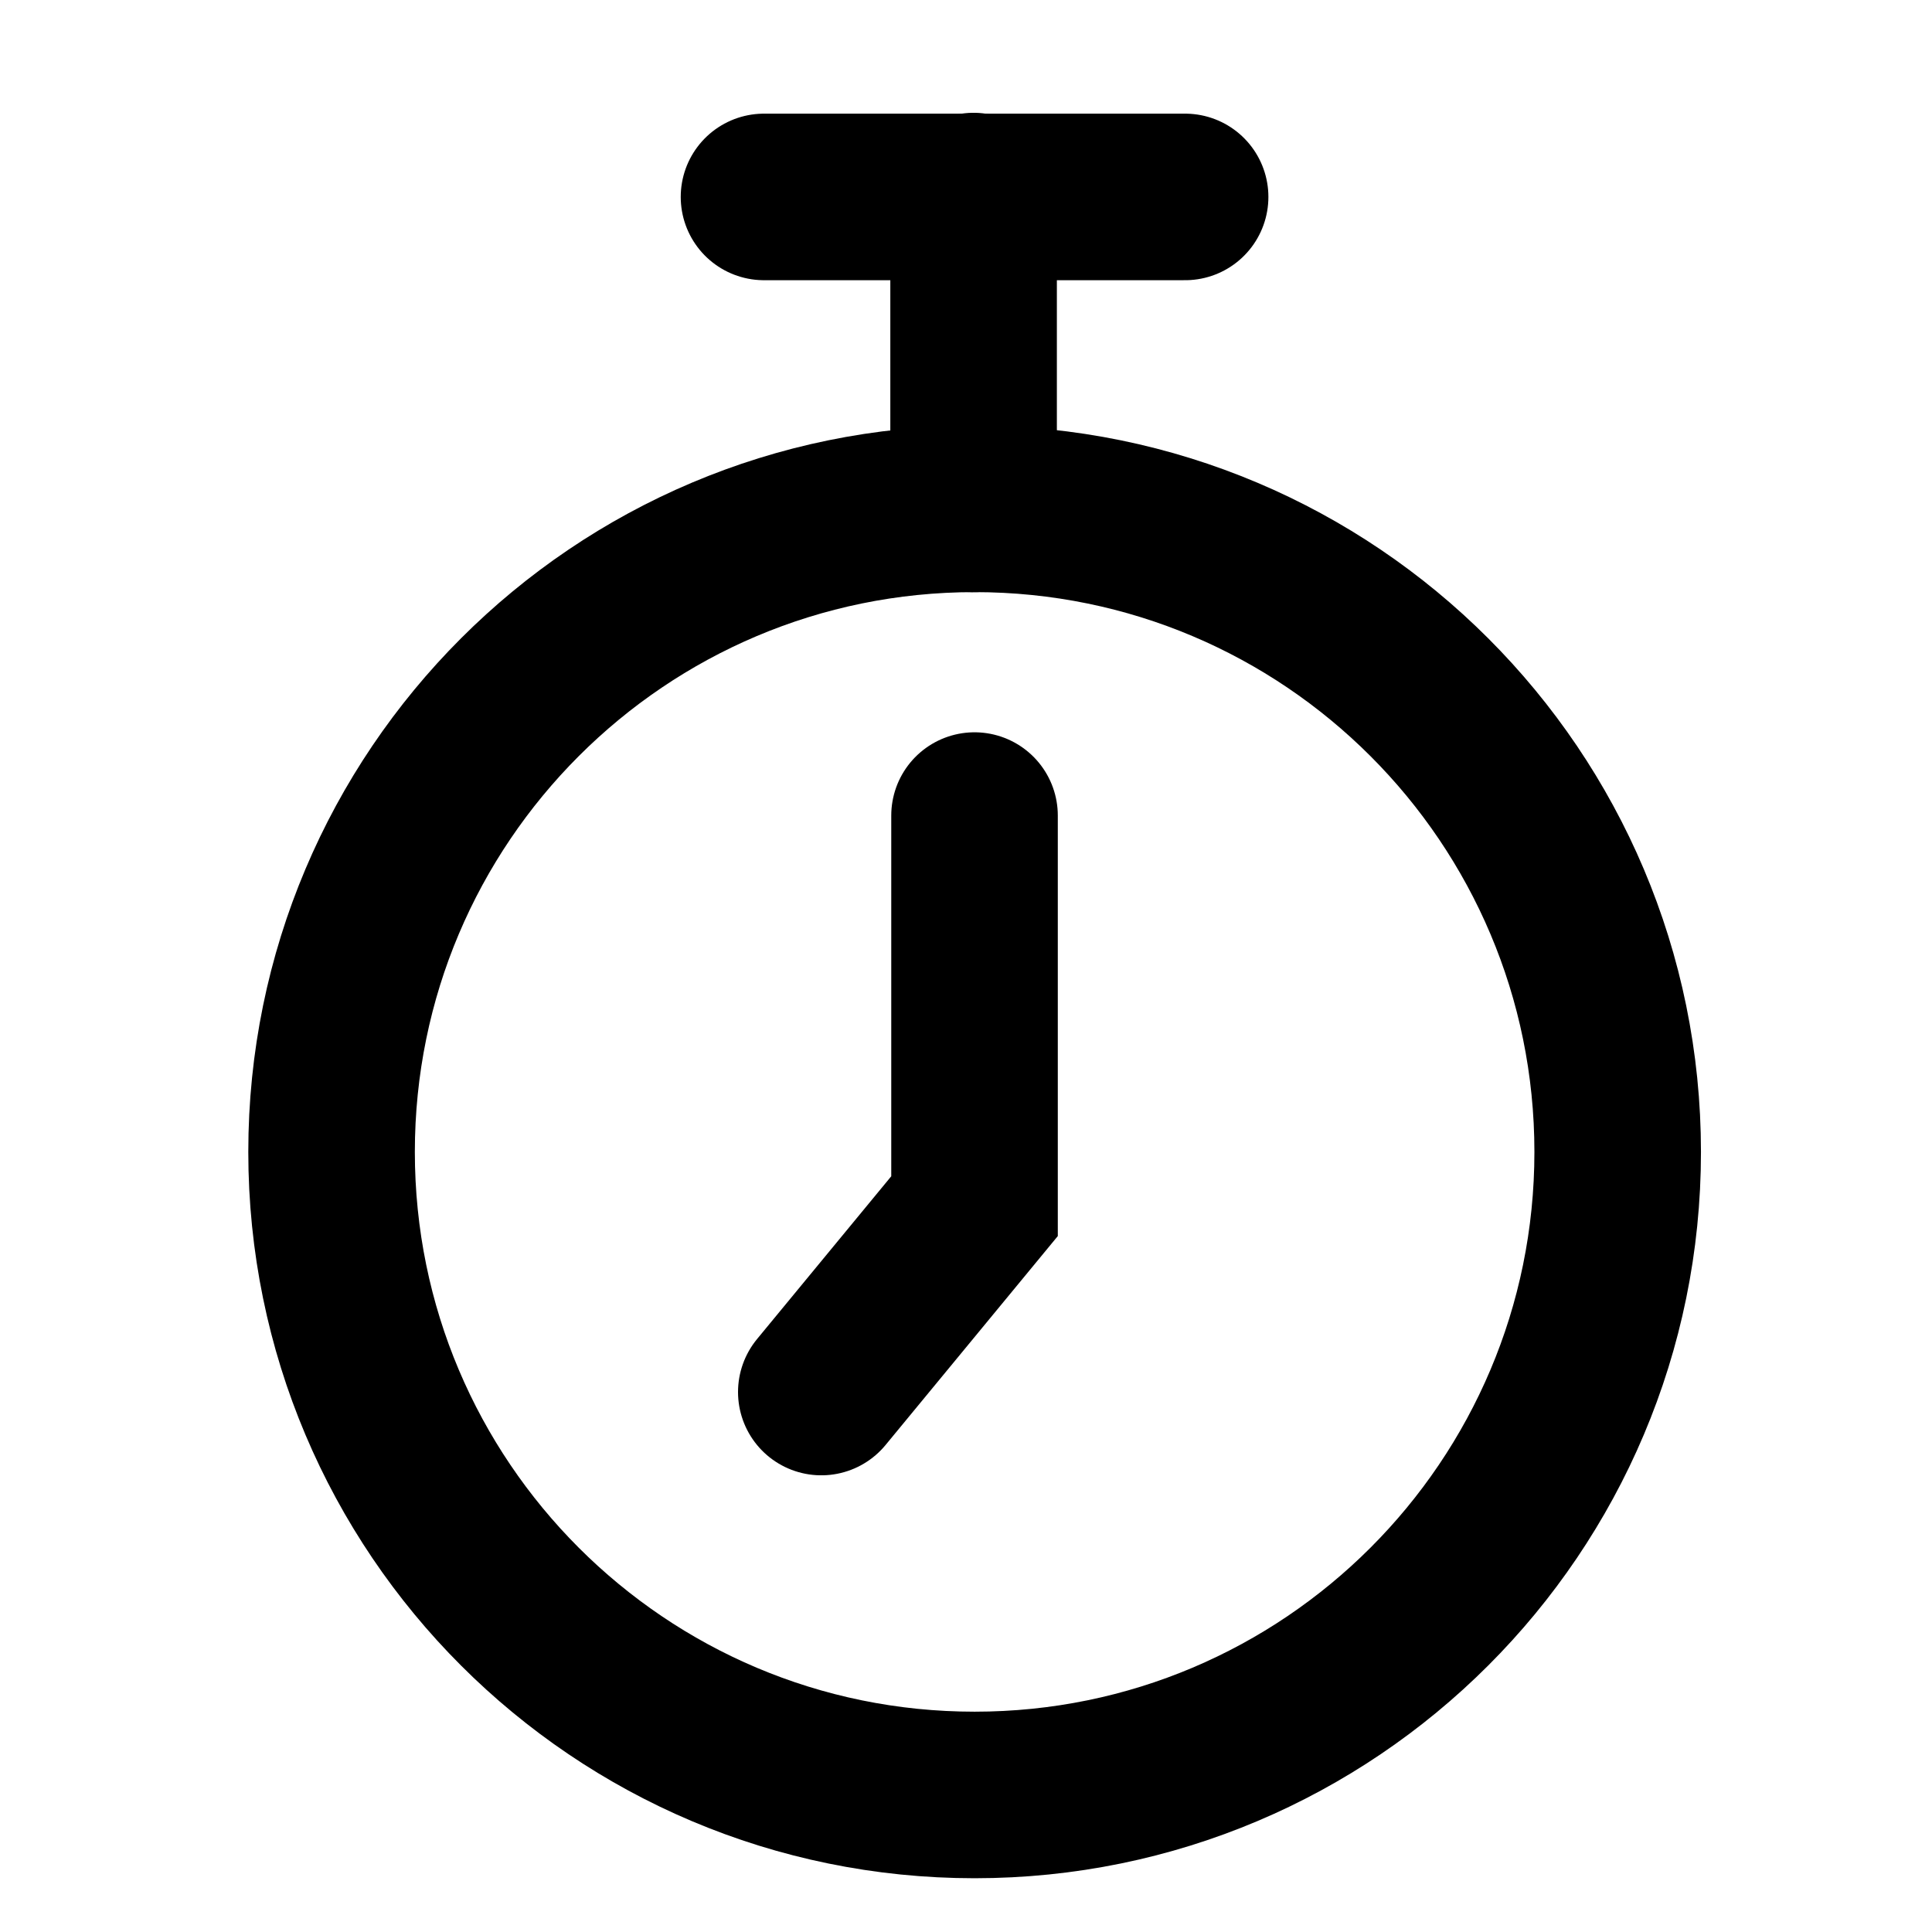 <svg width="29" height="29" viewBox="0 0 29 29" fill="none" xmlns="http://www.w3.org/2000/svg">
<path d="M14.629 26.943C19.96 26.943 24.282 22.622 24.282 17.291C24.282 11.96 19.96 7.638 14.629 7.638C9.298 7.638 4.977 11.96 4.977 17.291C4.977 22.622 9.298 26.943 14.629 26.943Z" stroke="black" stroke-width="2.5" stroke-linecap="round" stroke-linejoin="round"/>
<path d="M14.628 12.242V18.105L12.328 20.895" stroke="black" stroke-width="2.5" stroke-linecap="round"/>
<path d="M14.614 7.639L14.614 2.943" stroke="black" stroke-width="2.5" stroke-linecap="round"/>
<path d="M17.789 2.956L11.468 2.956" stroke="black" stroke-width="2.5" stroke-linecap="round"/>
</svg>
